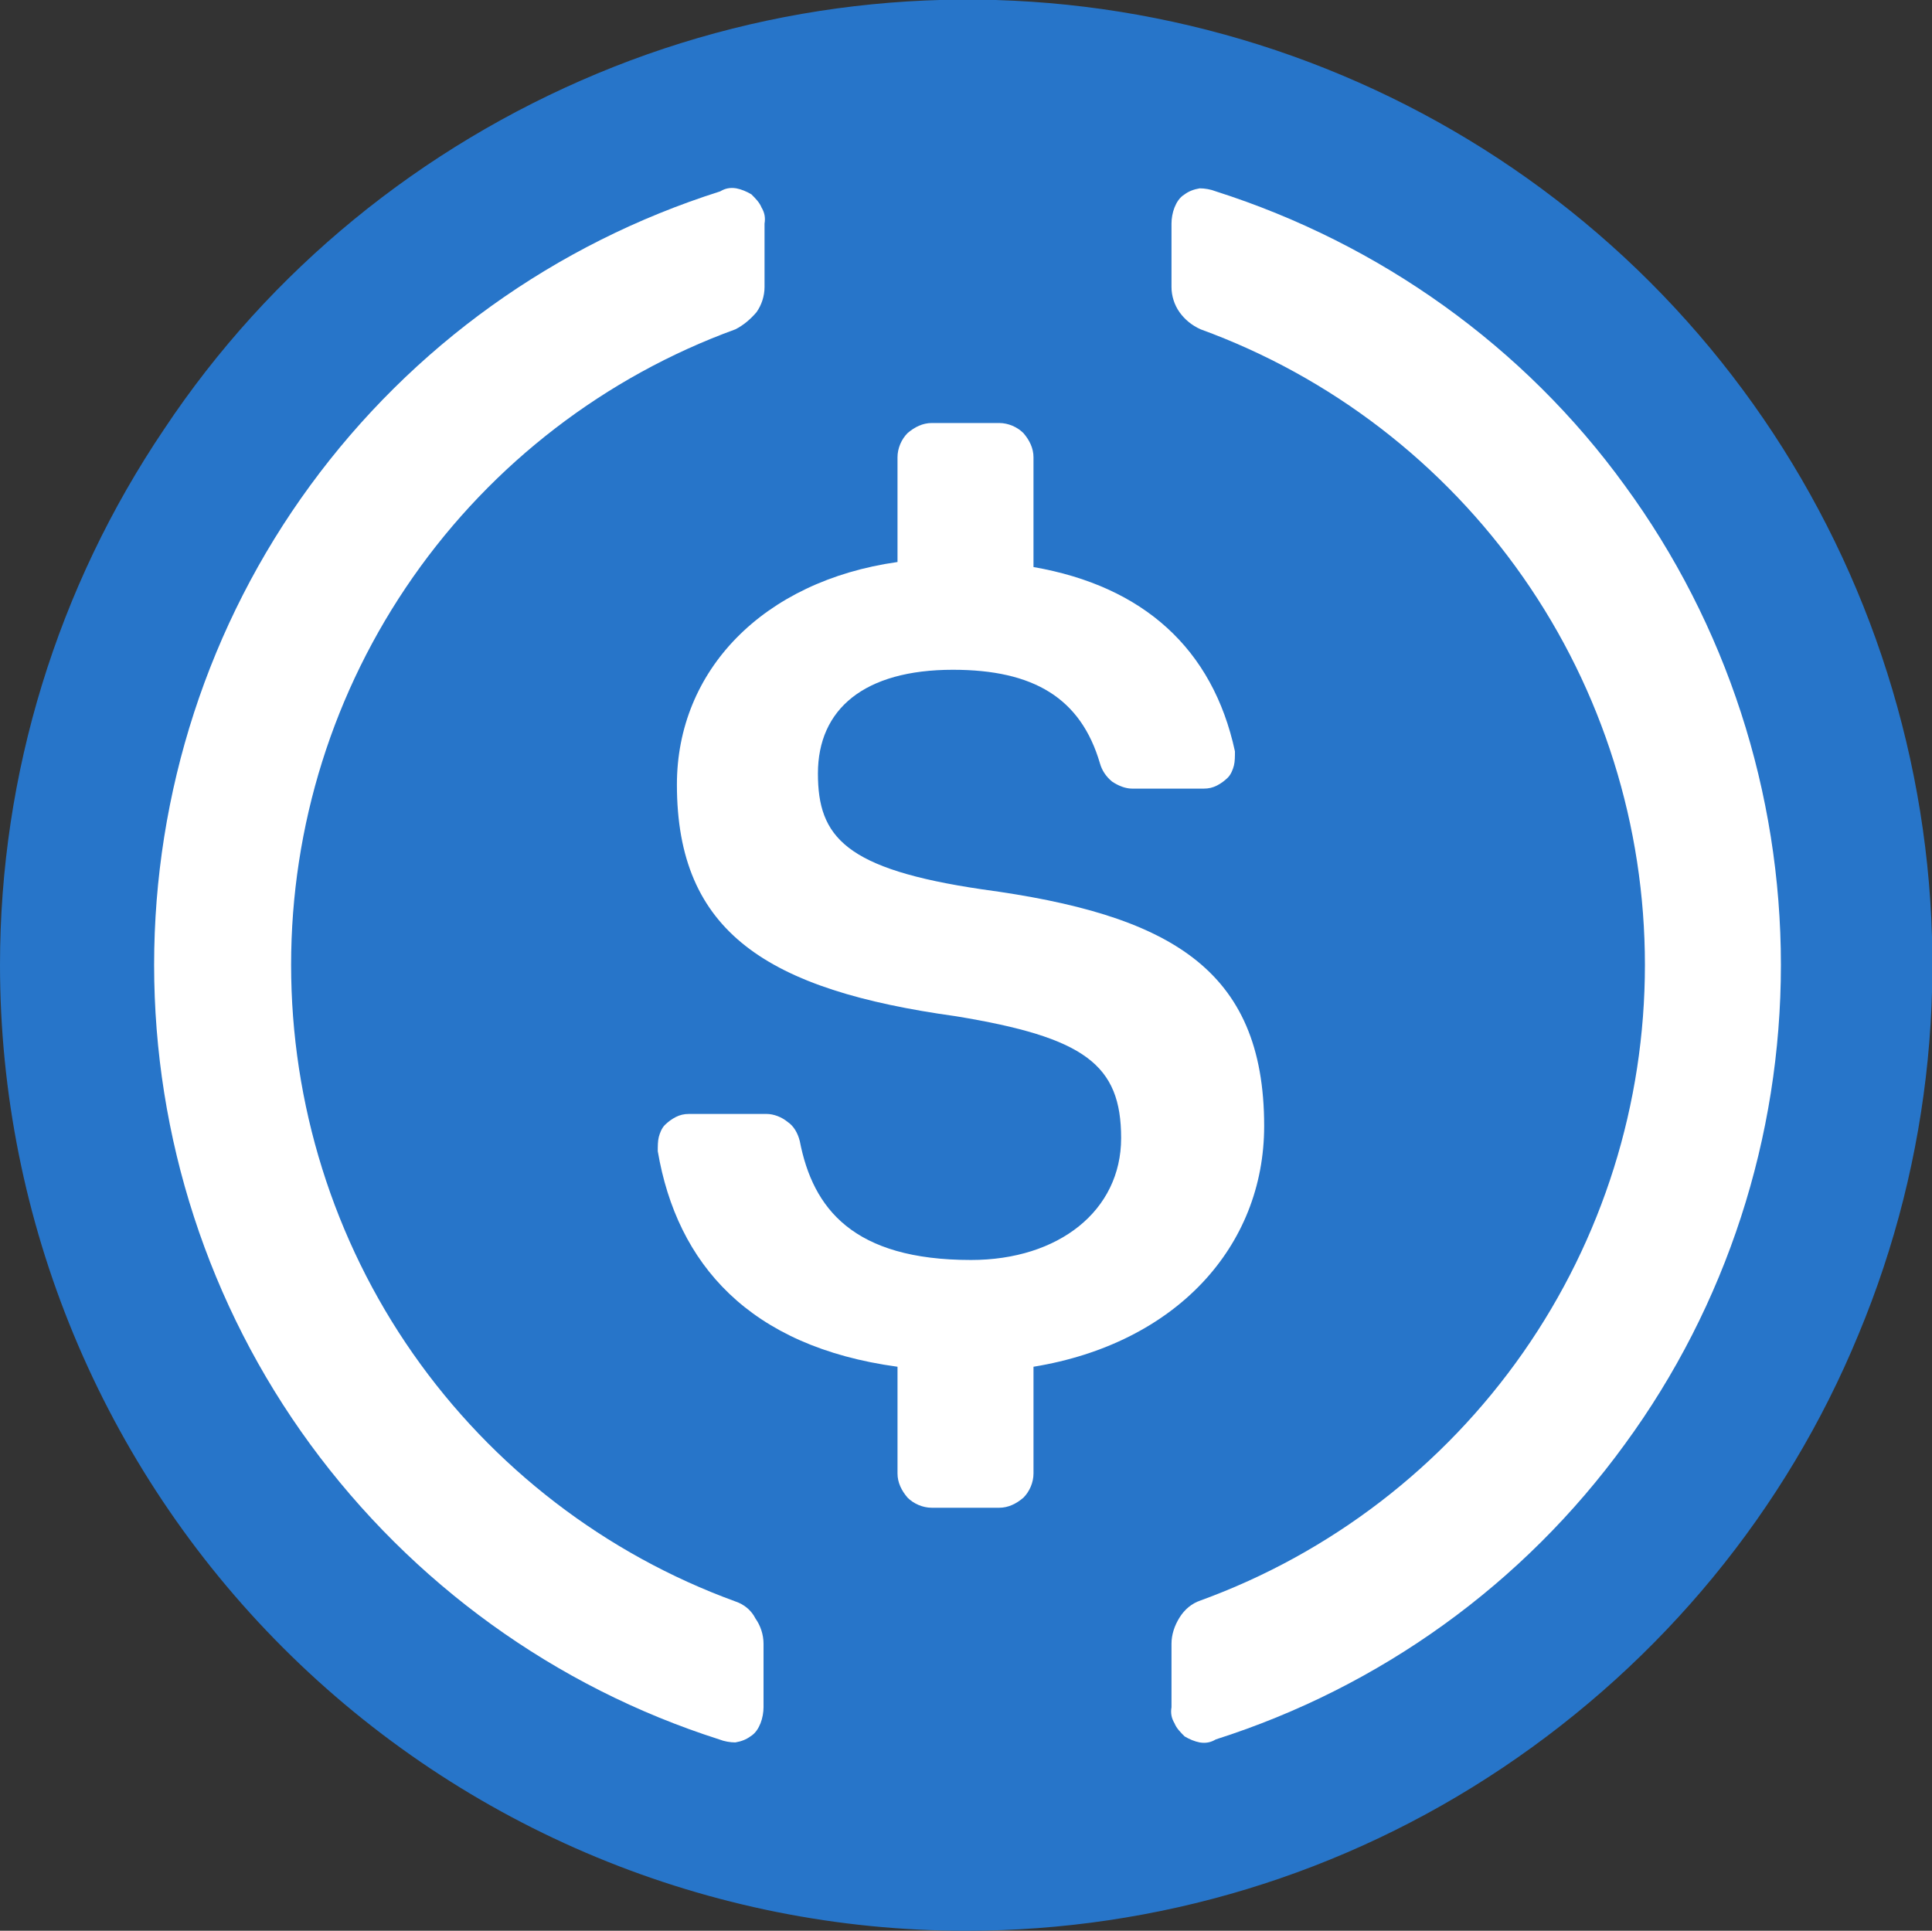 <?xml version="1.0" encoding="utf-8"?>
<!-- Generator: Adobe Illustrator 25.4.1, SVG Export Plug-In . SVG Version: 6.00 Build 0)  -->
<svg version="1.1" id="Livello_1" xmlns="http://www.w3.org/2000/svg" xmlns:xlink="http://www.w3.org/1999/xlink" x="0px"
	y="0px" viewBox="0 0 191.8 191.7" style="enable-background:new 0 0 191.8 191.7;" xml:space="preserve">
	<rect x="0" y="0" width="191.8" height="191.7" fill="#333333" stroke="none"/>
	<style type="text/css">
		.st0 {
			fill: #2775C9;
		}

		.st1 {
			fill: #FFFFFF;
		}
	</style>
	<g>
		<path class="st0" d="M95.9,191.7c19,0,37.5-5.6,53.3-16.2s28.1-25.5,35.3-43c7.3-17.5,9.2-36.8,5.5-55.4S177.2,41.4,163.8,28
		S133.3,5.5,114.7,1.8S76.8,0,59.3,7.3s-32.5,19.5-43,35.3C5.7,58.3,0,76.8,0,95.8c0,25.4,10.1,49.8,28.1,67.8
		S70.5,191.7,95.9,191.7z" />
	</g>
	<g>
		<path class="st1" d="M125.5,111.8c0-15.7-9.5-21-28-23.5c-13.6-2-16.3-5.2-16.3-11.5c0-6.4,4.6-10.3,13.4-10.3
		c8,0,12.7,2.8,14.6,9.3c0.2,0.7,0.6,1.3,1.2,1.8c0.6,0.4,1.3,0.7,2,0.7h7.1c0.5,0,0.9-0.1,1.3-0.3c0.4-0.2,0.8-0.5,1.1-0.8
		s0.5-0.8,0.6-1.2c0.1-0.4,0.1-0.9,0.1-1.4c-2.2-10.2-9.1-16.4-20-18.3V45.4c0-0.9-0.4-1.7-1-2.4c-0.6-0.6-1.5-1-2.4-1h-6.7
		c-0.9,0-1.7,0.4-2.4,1c-0.6,0.6-1,1.5-1,2.4v10.4c-13.4,1.9-21.9,10.8-21.9,22.1c0,14.7,9,20.4,27.7,23
		c12.8,2.1,16.4,4.8,16.4,12.1c0,7.2-6.2,12.1-14.9,12.1c-11.7,0-15.7-5.1-17-11.8c-0.2-0.8-0.6-1.5-1.2-1.9
		c-0.6-0.5-1.4-0.8-2.1-0.8h-7.7c-0.5,0-0.9,0.1-1.3,0.3c-0.4,0.2-0.8,0.5-1.1,0.8s-0.5,0.8-0.6,1.2c-0.1,0.4-0.1,0.9-0.1,1.4
		c1.9,11.2,9.1,19.4,23.8,21.4v10.6c0,0.9,0.4,1.7,1,2.4c0.6,0.6,1.5,1,2.4,1h6.7c0.9,0,1.7-0.4,2.4-1c0.6-0.6,1-1.5,1-2.4v-10.6
		C116.7,133.4,125.5,123.8,125.5,111.8z" />
		<path class="st1" d="M73,159c-12.9-4.7-24.1-13.3-32-24.6c-7.9-11.3-12.1-24.8-12.1-38.6S33.1,68.6,41,57.3s19.1-19.9,32-24.6
		c0.8-0.4,1.5-1,2.1-1.7c0.5-0.7,0.8-1.6,0.8-2.5v-6.3c0.1-0.6,0-1.1-0.3-1.6c-0.2-0.5-0.6-0.9-1-1.3c-0.5-0.3-1-0.5-1.5-0.6
		c-0.6-0.1-1.1,0-1.6,0.3c-16.4,5.2-30.6,15.4-40.7,29.2S15.3,78.7,15.3,95.8s5.4,33.8,15.5,47.6s24.3,24.1,40.6,29.3
		c0.5,0.2,1.1,0.3,1.6,0.3c0.6-0.1,1.1-0.3,1.5-0.6c0.5-0.3,0.8-0.8,1-1.3s0.3-1.1,0.3-1.6v-6.3c0-0.9-0.3-1.8-0.8-2.5
		C74.6,159.9,73.9,159.3,73,159z" />
		<path class="st1" d="M120.7,19c-0.5-0.2-1.1-0.3-1.6-0.3c-0.6,0.1-1.1,0.3-1.5,0.6c-0.5,0.3-0.8,0.8-1,1.3s-0.3,1.1-0.3,1.6v6.3
		c0,0.9,0.3,1.8,0.8,2.5c0.5,0.7,1.2,1.3,2.1,1.7c12.9,4.7,24.1,13.3,32,24.6s12.1,24.7,12.1,38.5s-4.2,27.2-12.1,38.5
		c-7.9,11.3-19.1,19.9-32,24.6c-0.9,0.3-1.6,0.9-2.1,1.7s-0.8,1.7-0.8,2.6v6.3c-0.1,0.6,0,1.1,0.3,1.6c0.2,0.5,0.6,0.9,1,1.3
		c0.5,0.3,1,0.5,1.5,0.6c0.6,0.1,1.1,0,1.6-0.3c16.3-5.2,30.5-15.4,40.6-29.3c10.1-13.8,15.5-30.5,15.5-47.6s-5.4-33.8-15.5-47.6
		C151.3,34.4,137,24.2,120.7,19z" />
	</g>
</svg>